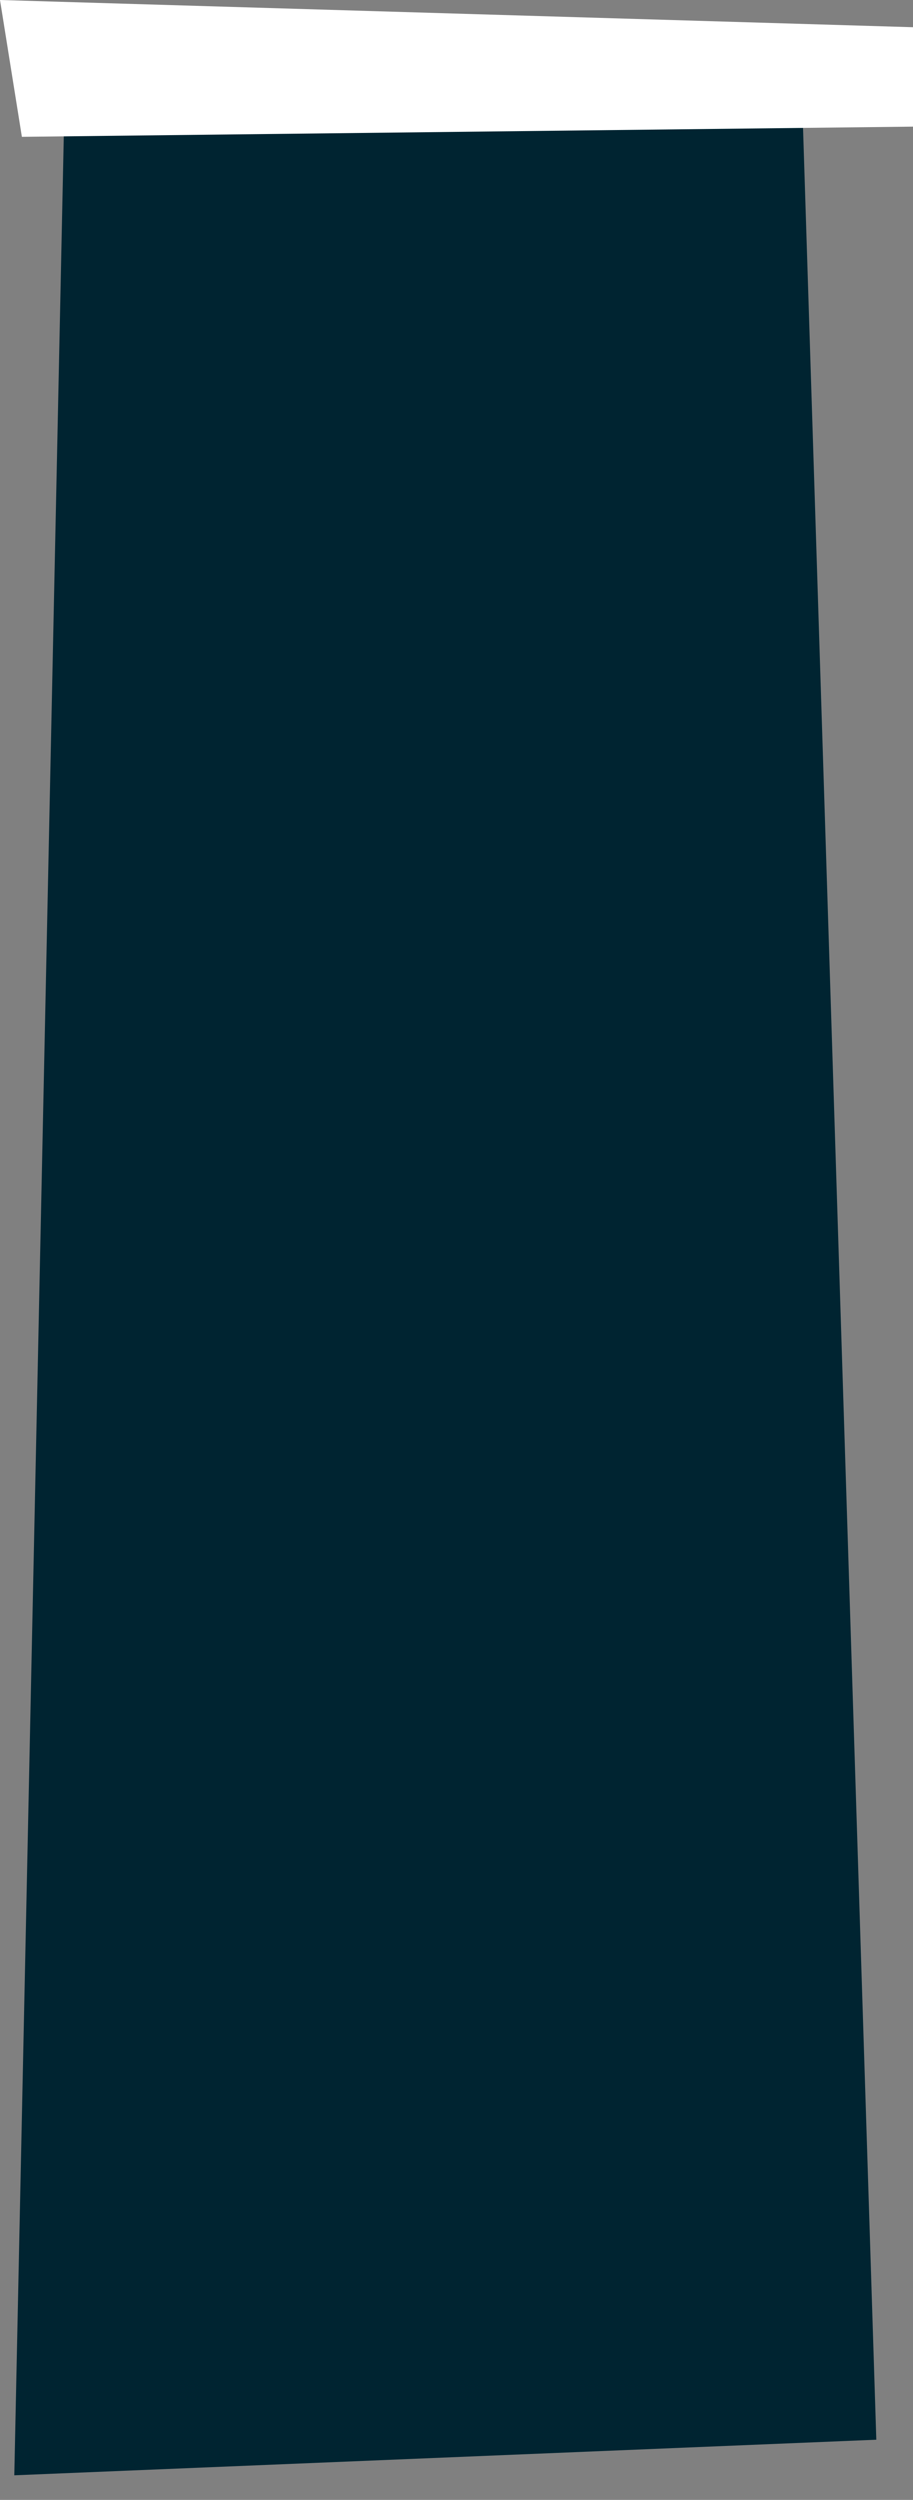 <svg id="a7be6751-b005-4f57-b097-e6e1c94616a5" data-name="Layer 1" xmlns="http://www.w3.org/2000/svg" viewBox="0 0 1779.5 4872.08">
  <rect x="0" y="0" width="1779.5" height="4872.08" fill="#808080" stroke="none"/>
  <g id="e0b6e13d-6d3c-4d1d-9e6e-e9ab321cc40e" data-name="content_boks_02">
    <path id="f8d44169-d721-446d-b2f4-e246a678e1c5" data-name="content background-3" d="M1560.85,113.23H127.56L27.88,4824.14,1708,4754.78Z" fill="#002431"/>
    <path id="e496a3dd-acd9-4a29-9e63-10eec6797801" data-name="headline boks-9" d="M1779.5,53.05,0,0,42.66,266.66,1779.5,246.8Z" fill="#fff"/>
  </g>
</svg>
